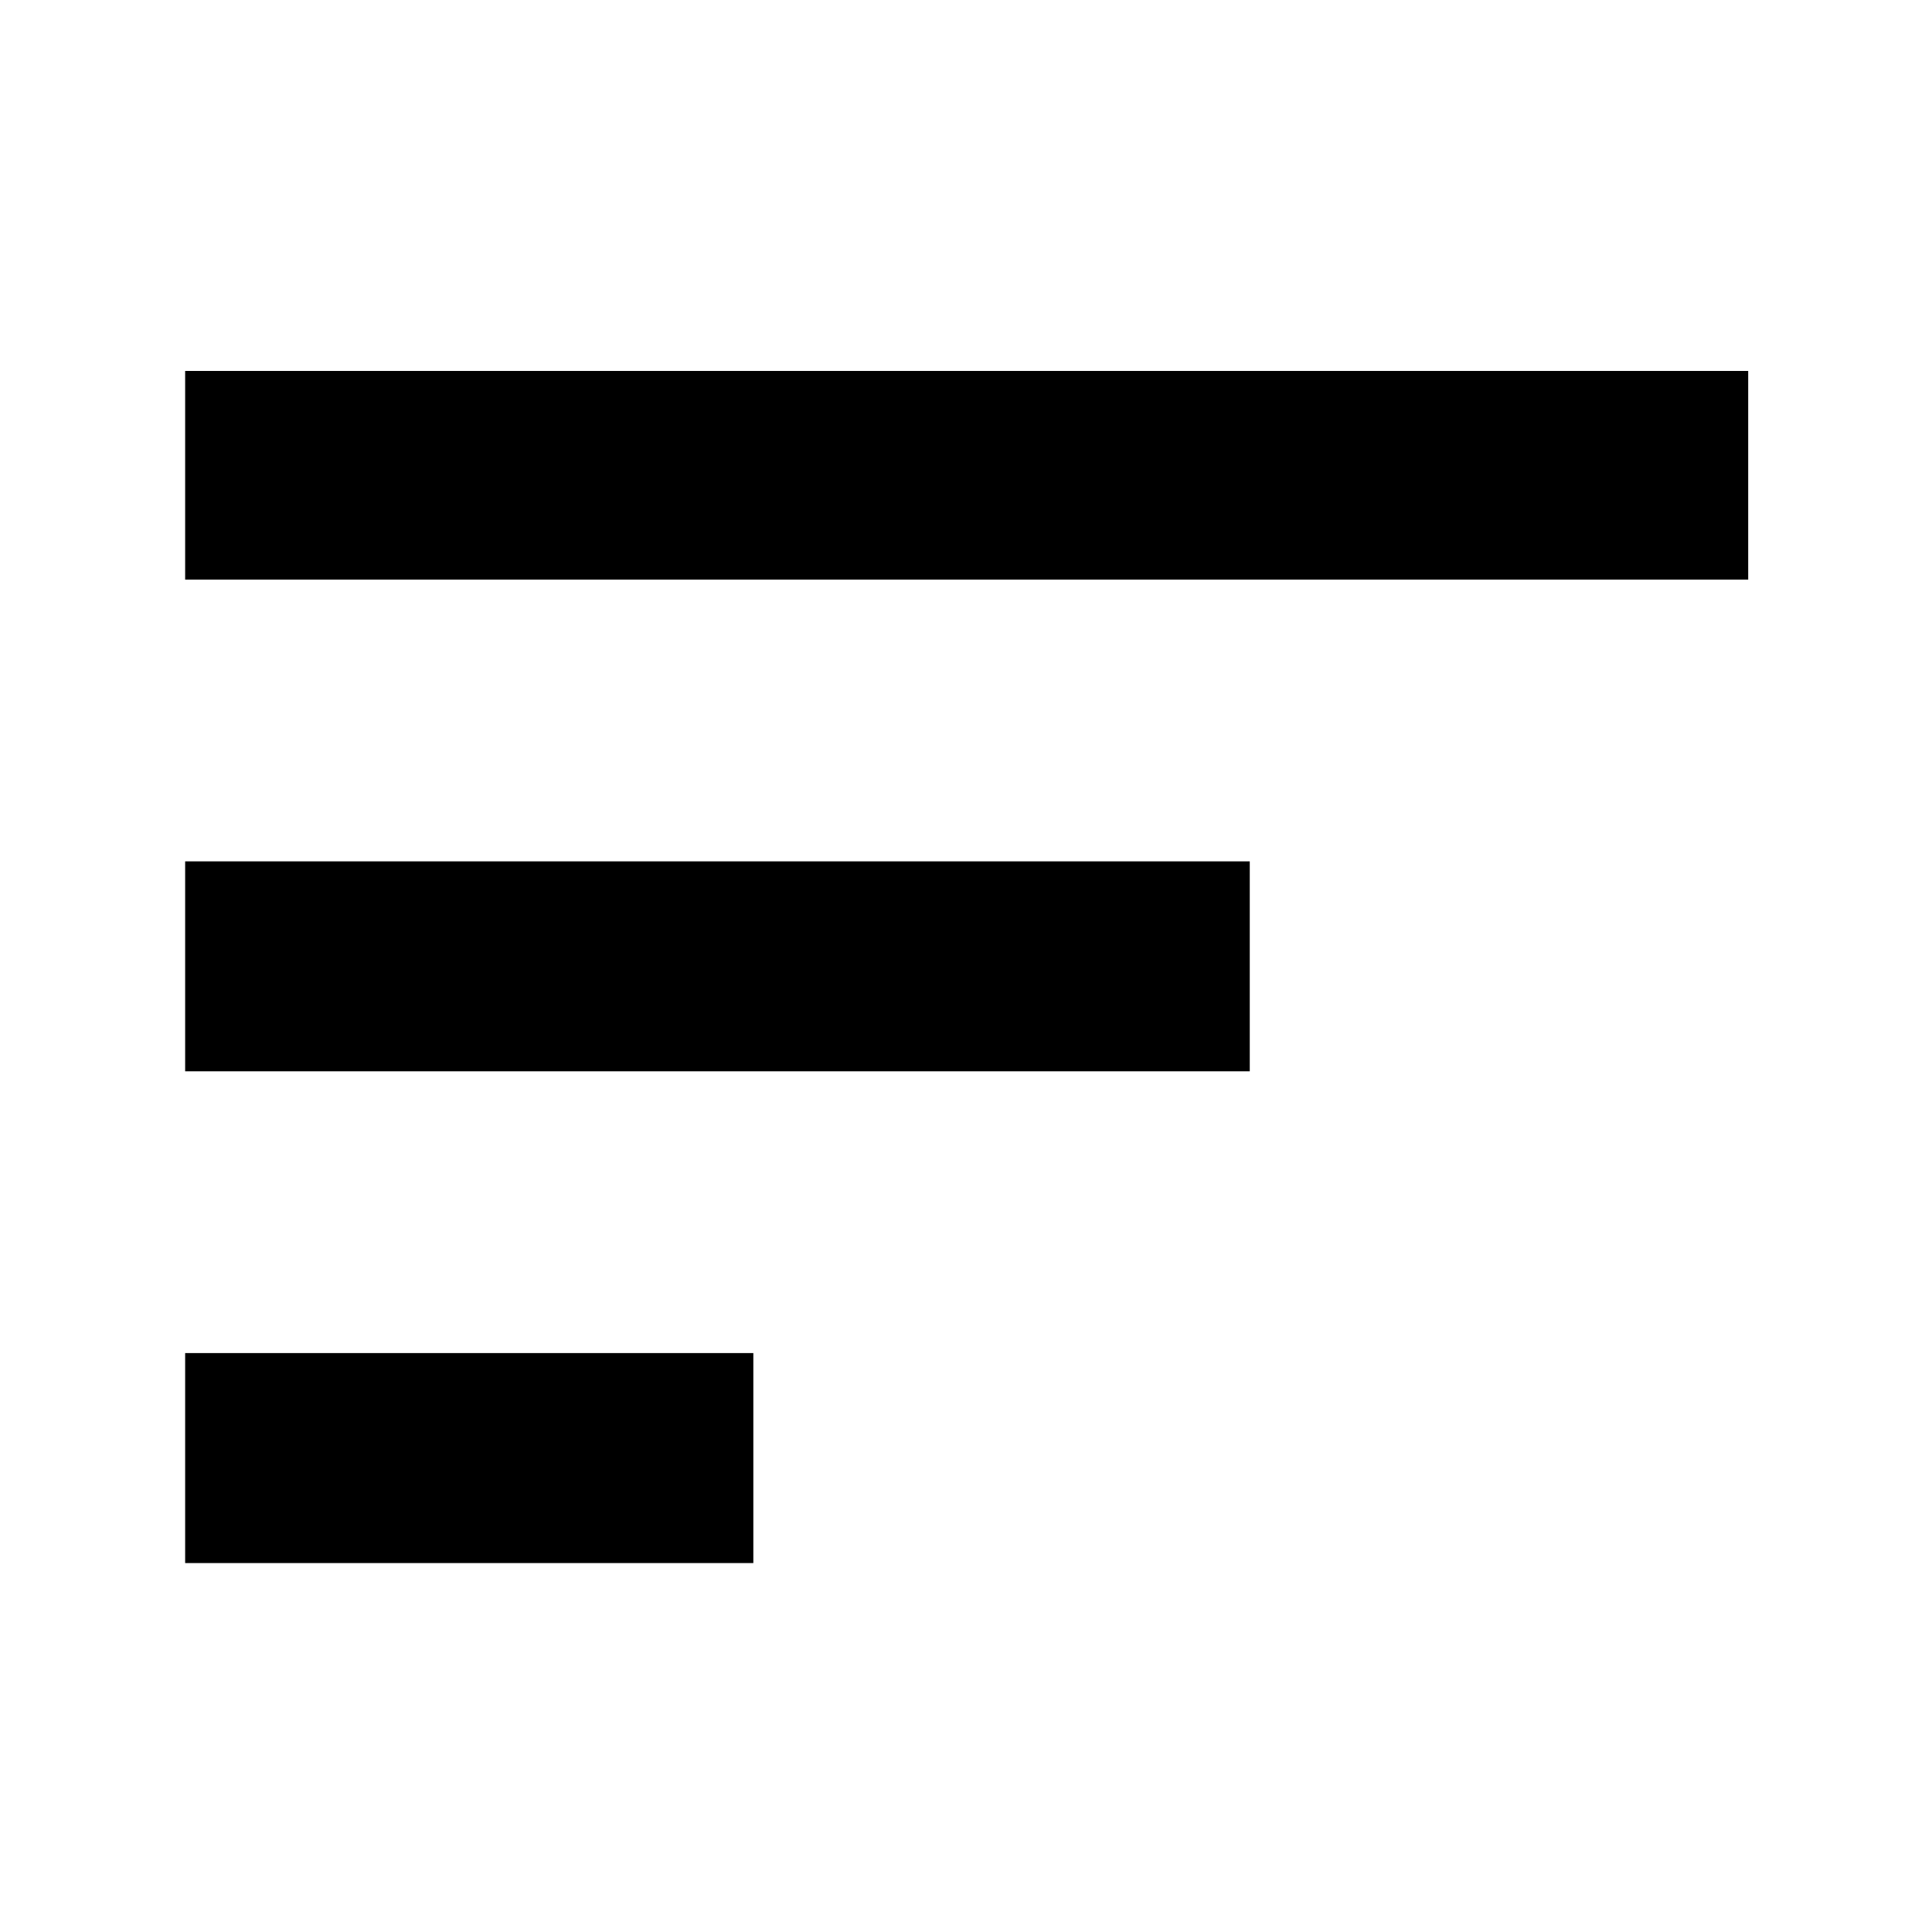 <svg xmlns="http://www.w3.org/2000/svg" height="40" viewBox="0 -960 960 960" width="40"><path d="M92-183.33v-104.34h282.33v104.34H92Zm0-244.34V-532h529v104.33H92ZM92-672v-103.67h776.67V-672H92Z"/></svg>